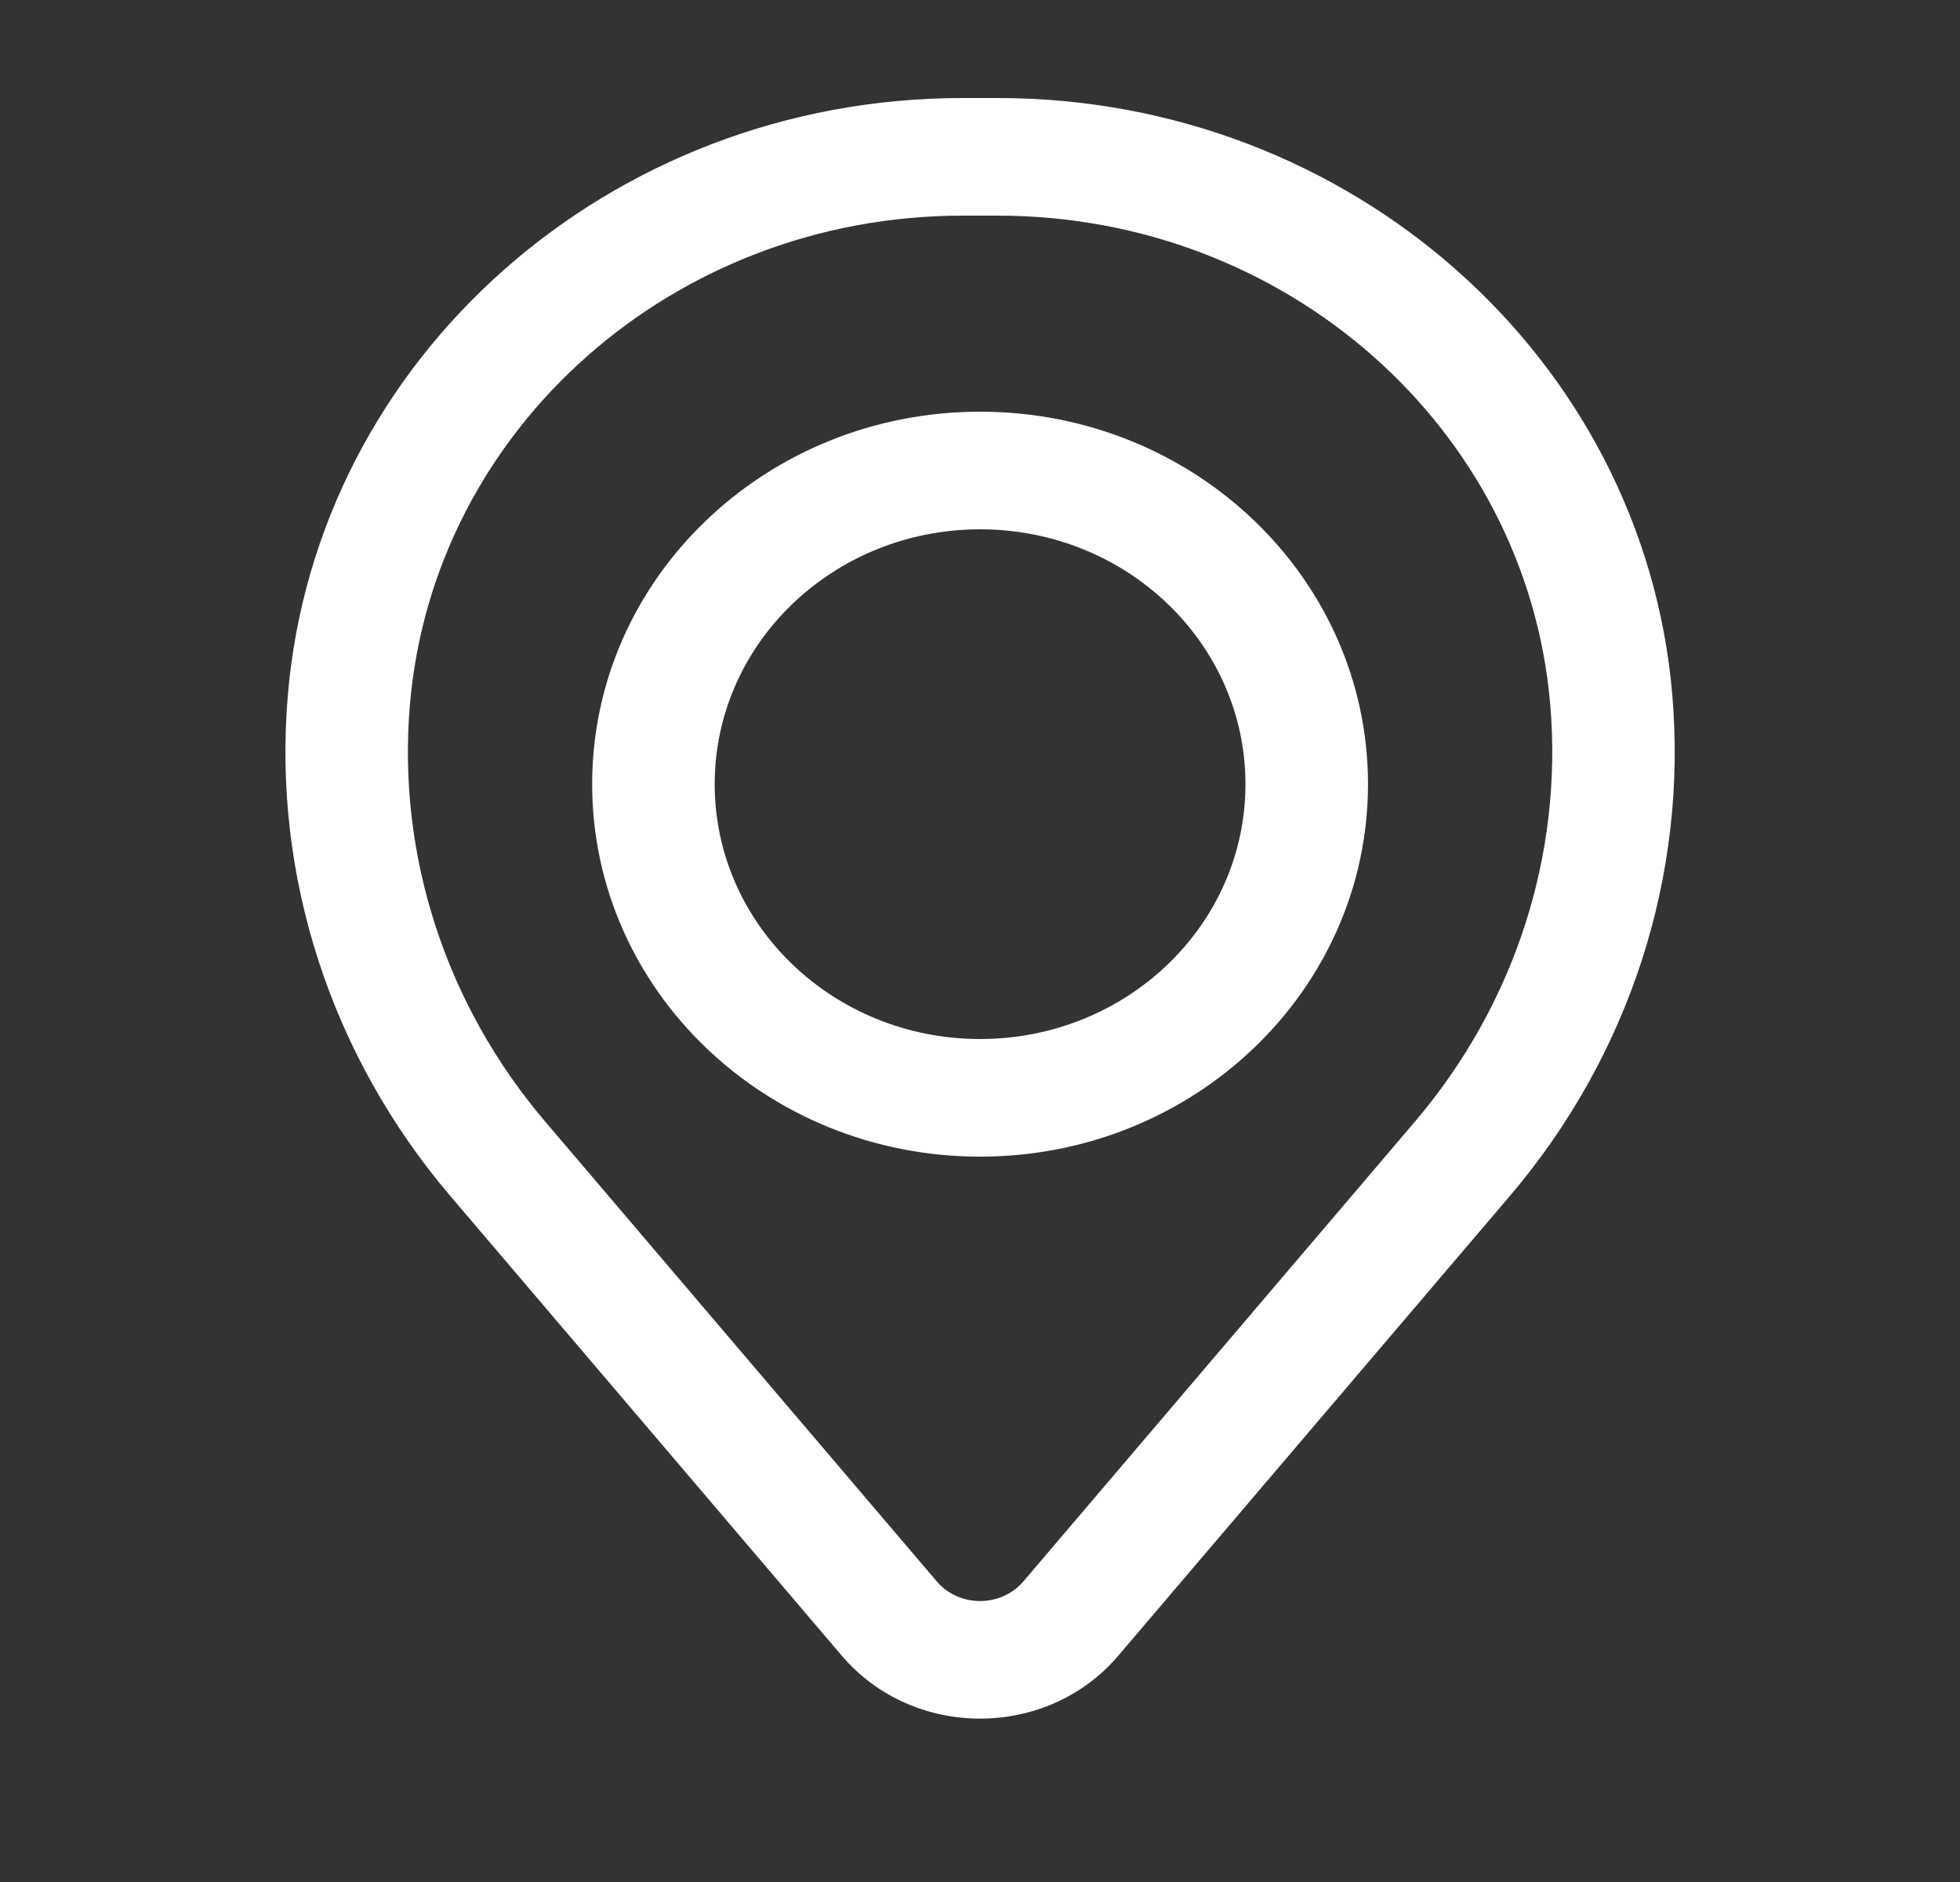 <svg width="25" height="24" viewBox="0 0 25 24" fill="none" xmlns="http://www.w3.org/2000/svg">
<rect x="0" y="0" width="25" height="24" fill="#333333" stroke="none"/>
<path fill-rule="evenodd" clip-rule="evenodd" d="M7.553 10C7.553 7.377 9.768 5.25 12.501 5.25C15.234 5.25 17.449 7.377 17.449 10C17.449 12.623 15.234 14.75 12.501 14.75C9.768 14.75 7.553 12.623 7.553 10ZM12.501 6.75C10.631 6.75 9.116 8.205 9.116 10C9.116 11.795 10.631 13.25 12.501 13.25C14.371 13.25 15.886 11.795 15.886 10C15.886 8.205 14.371 6.75 12.501 6.75Z" fill="white"/>
<path fill-rule="evenodd" clip-rule="evenodd" d="M3.672 8.857C4.041 4.558 7.783 1.25 12.276 1.25H12.726C17.219 1.25 20.961 4.558 21.33 8.857C21.528 11.166 20.785 13.459 19.257 15.253L14.264 21.114C13.353 22.184 11.649 22.184 10.737 21.114L5.745 15.253C4.217 13.459 3.474 11.166 3.672 8.857ZM12.276 2.75C8.596 2.75 5.532 5.459 5.229 8.98C5.064 10.902 5.683 12.81 6.954 14.303L11.947 20.165C12.233 20.501 12.768 20.501 13.055 20.165L18.048 14.303C19.319 12.81 19.938 10.902 19.773 8.98C19.47 5.459 16.406 2.75 12.726 2.75H12.276Z" fill="white"/>
</svg>
